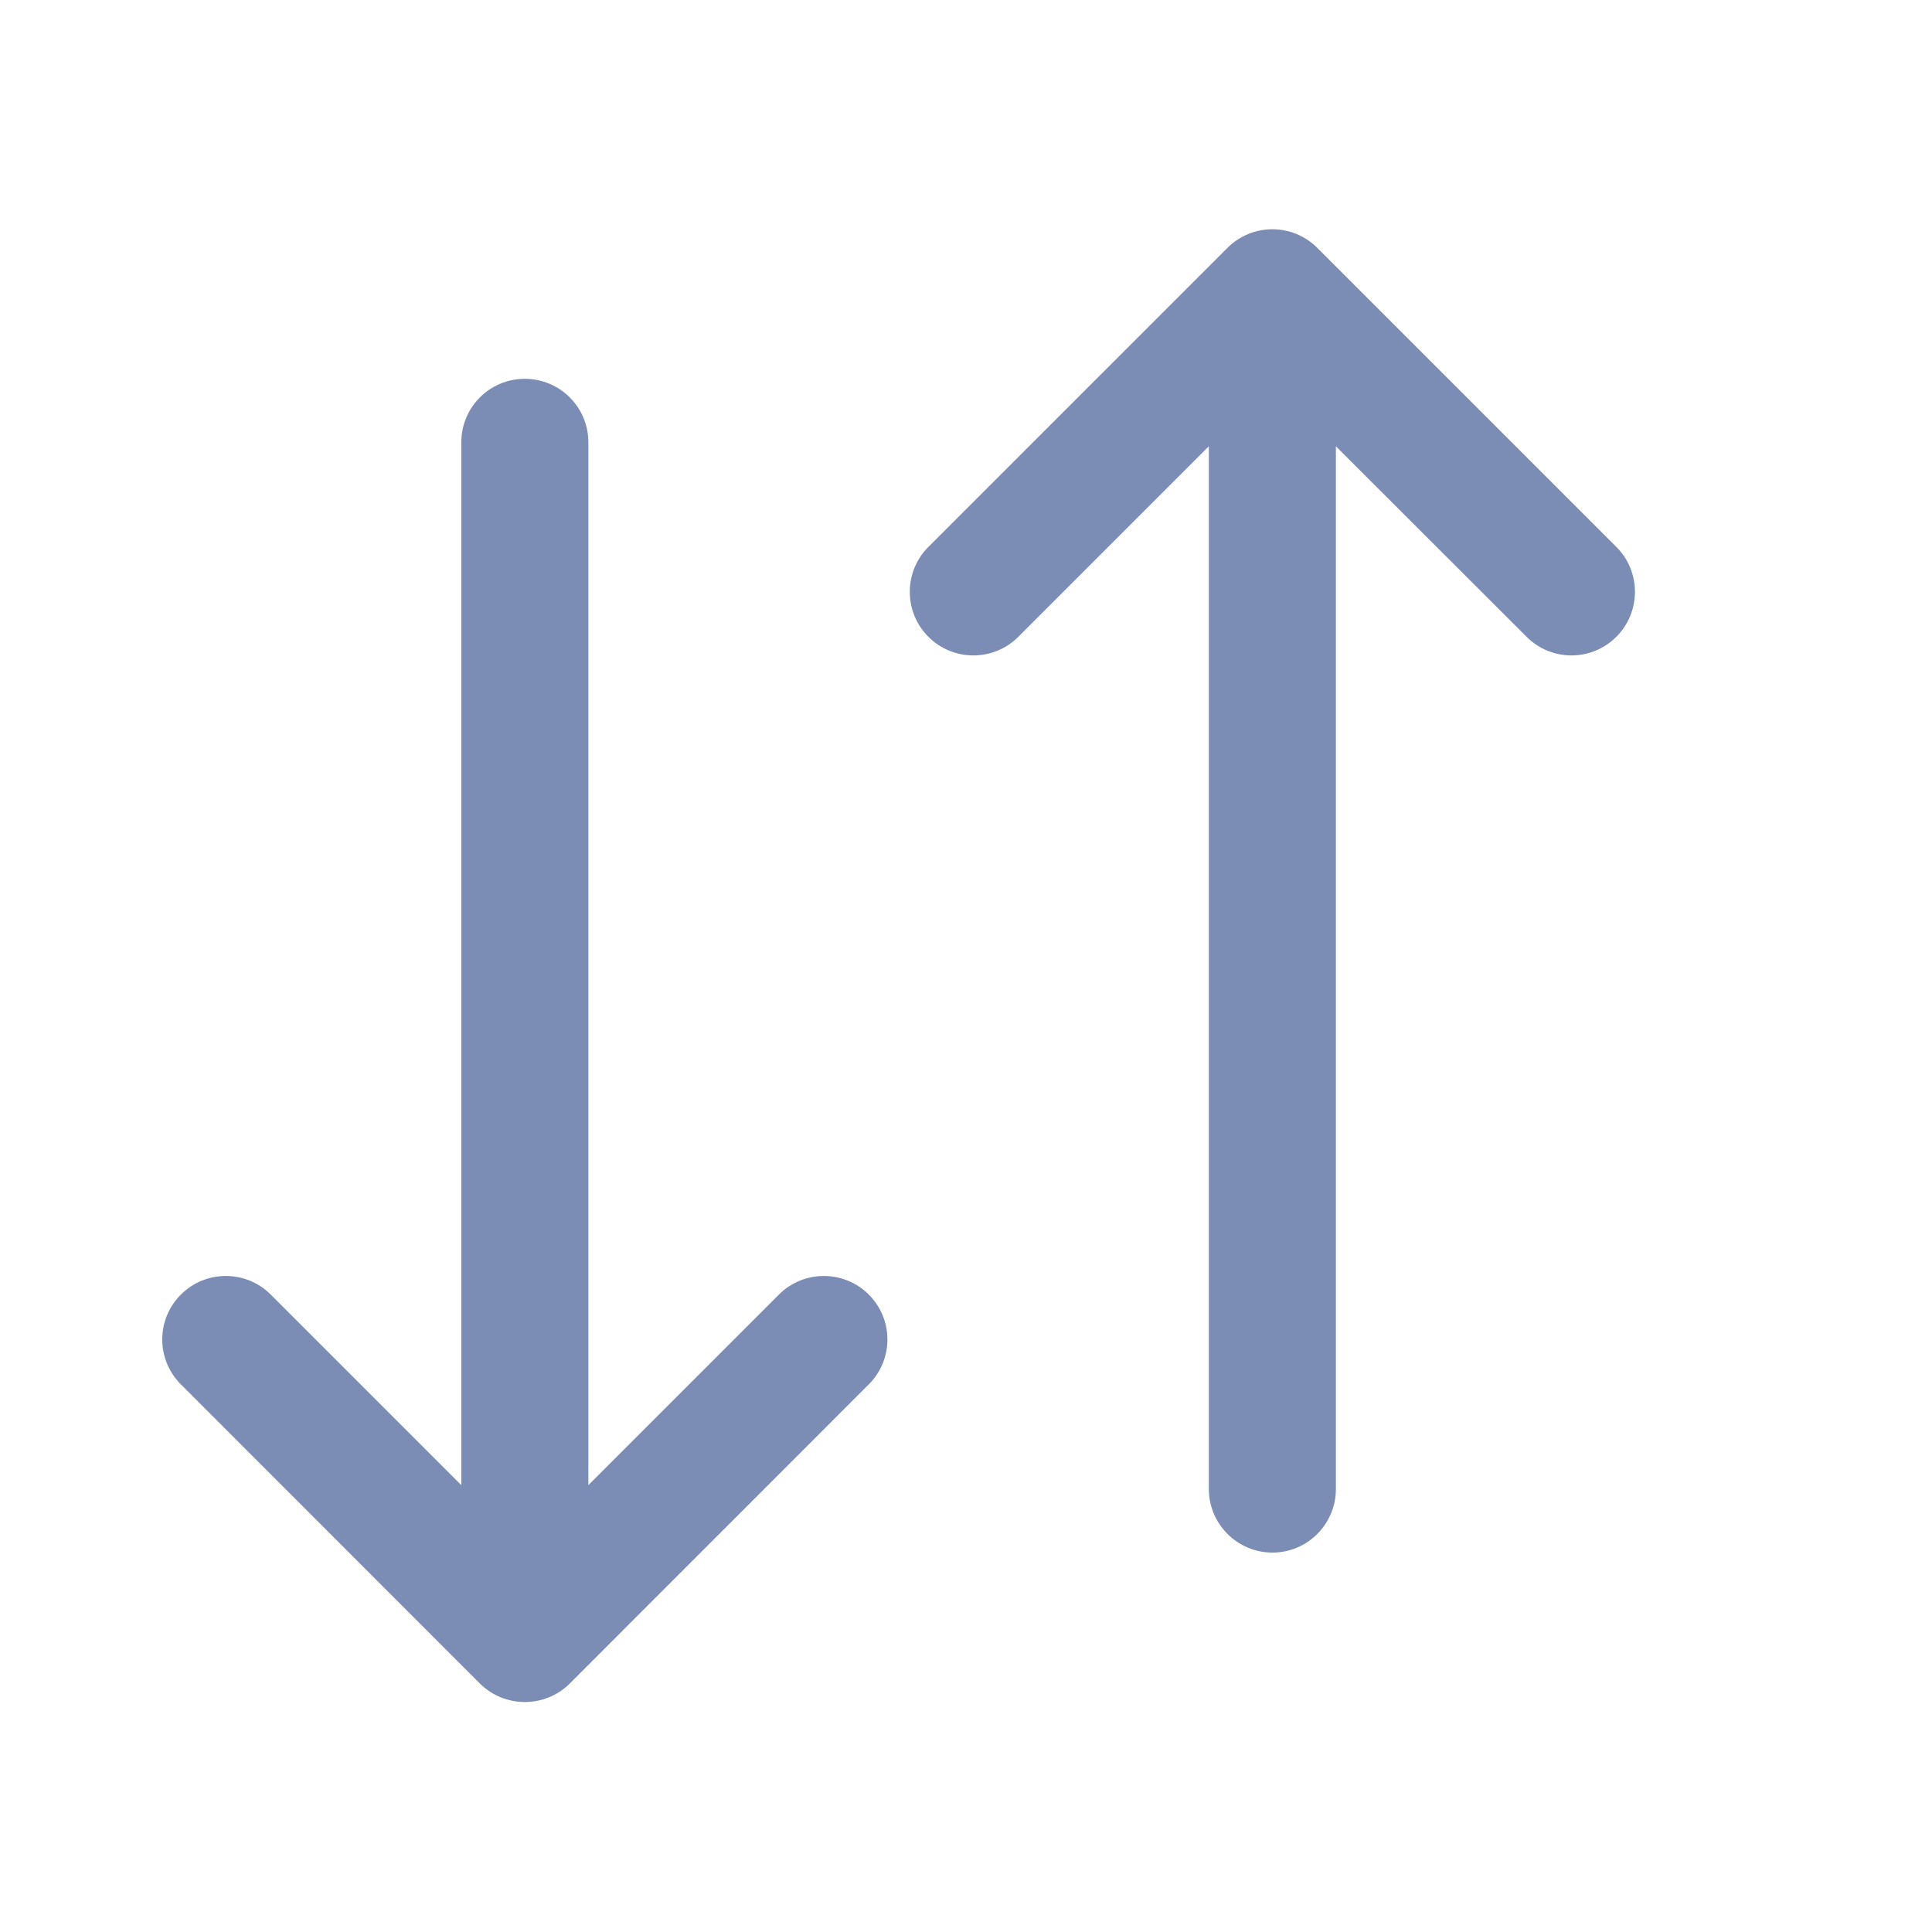 <svg width="13" height="13" viewBox="0 0 13 13" fill="none" xmlns="http://www.w3.org/2000/svg">
<path fill-rule="evenodd" clip-rule="evenodd" d="M8.989 3.003V10.019C8.989 10.255 8.798 10.447 8.562 10.447C8.326 10.447 8.134 10.255 8.134 10.019V3.003L6.852 4.285C6.685 4.452 6.414 4.452 6.247 4.285C6.08 4.118 6.08 3.847 6.247 3.68L8.259 1.668C8.426 1.501 8.697 1.501 8.864 1.668L10.876 3.68C11.043 3.847 11.043 4.118 10.876 4.285C10.709 4.452 10.439 4.452 10.272 4.285L8.989 3.003ZM3.959 2.977C3.959 2.74 3.768 2.549 3.531 2.549C3.295 2.549 3.104 2.74 3.104 2.977V9.993L1.822 8.711C1.655 8.544 1.384 8.544 1.217 8.711C1.05 8.878 1.05 9.148 1.217 9.315L3.229 11.328C3.396 11.494 3.667 11.494 3.834 11.328L5.846 9.315C6.013 9.148 6.013 8.878 5.846 8.711C5.679 8.544 5.408 8.544 5.241 8.711L3.959 9.993V2.977Z" fill="#7C8DB5"/>
</svg>
